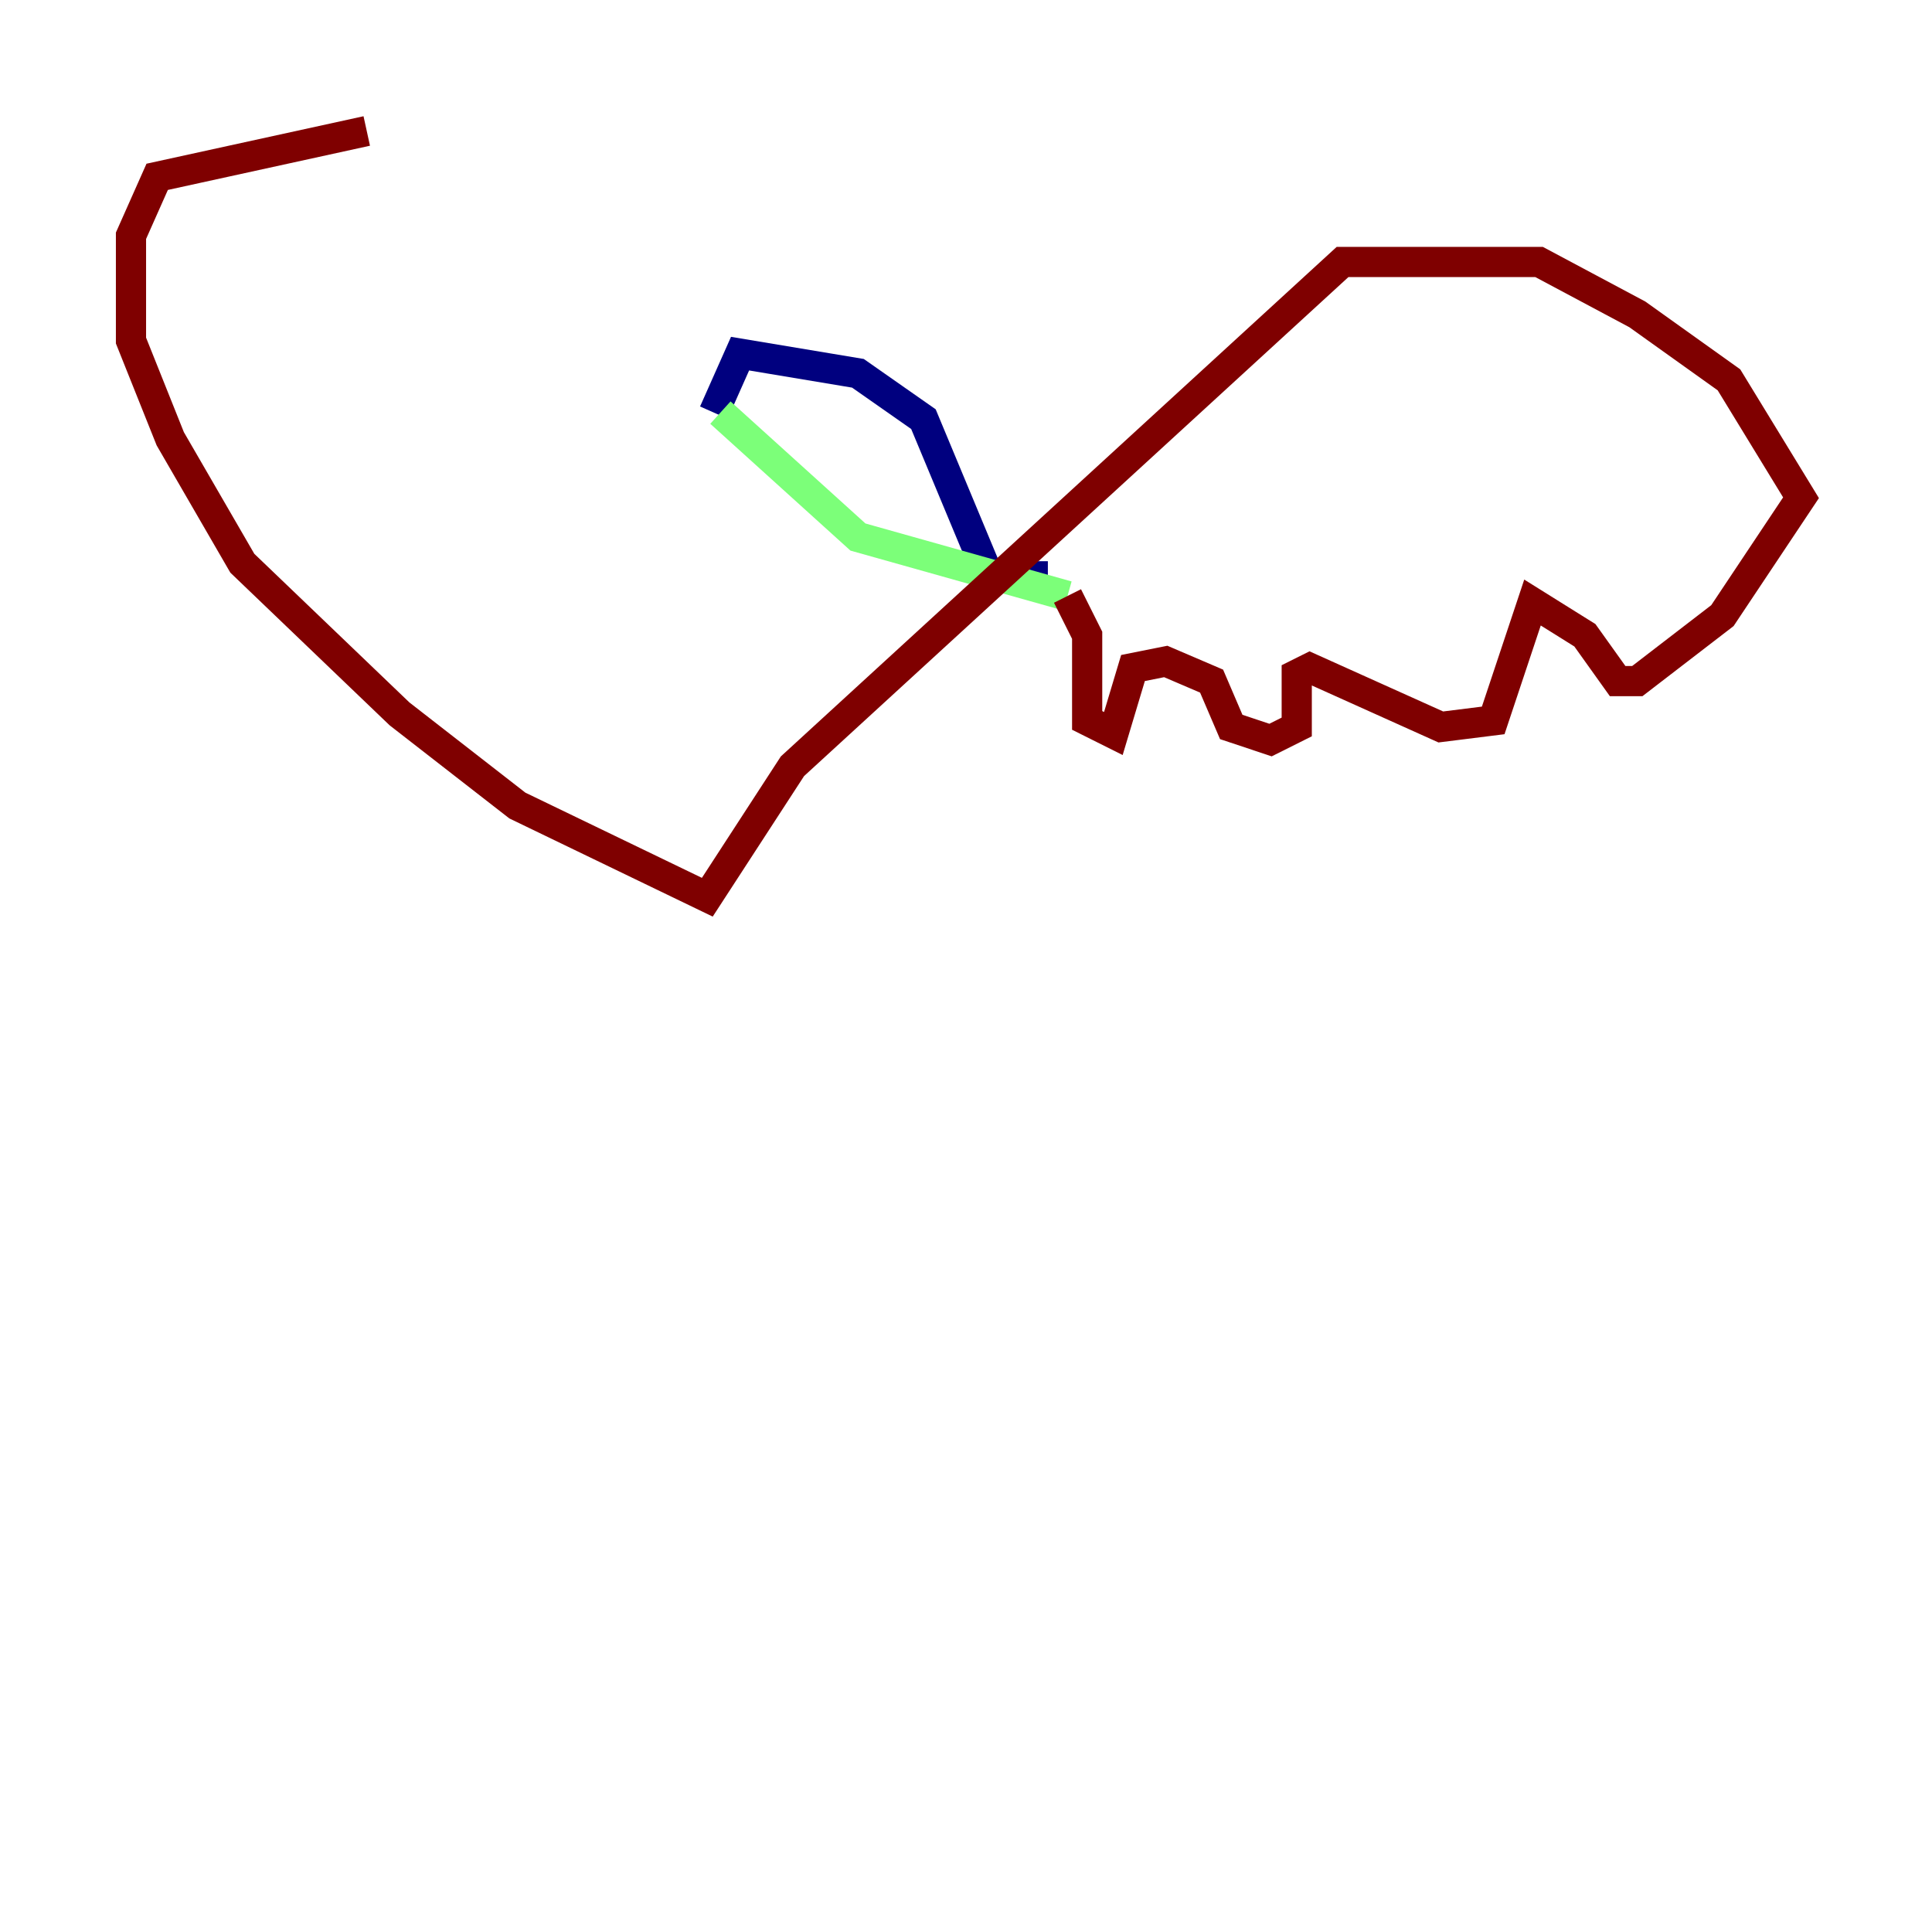 <?xml version="1.0" encoding="utf-8" ?>
<svg baseProfile="tiny" height="128" version="1.2" viewBox="0,0,128,128" width="128" xmlns="http://www.w3.org/2000/svg" xmlns:ev="http://www.w3.org/2001/xml-events" xmlns:xlink="http://www.w3.org/1999/xlink"><defs /><polyline fill="none" points="47.295,27.336 49.031,23.43 56.841,24.732 61.18,27.77 65.519,38.183 69.424,38.183" stroke="#00007f" stroke-width="2" /><polyline fill="none" points="47.729,27.336 56.841,35.58 70.725,39.485" stroke="#7cff79" stroke-width="2" /><polyline fill="none" points="70.725,39.485 72.027,42.088 72.027,47.729 73.763,48.597 75.064,44.258 77.234,43.824 80.271,45.125 81.573,48.163 84.176,49.031 85.912,48.163 85.912,44.691 86.78,44.258 95.458,48.163 98.929,47.729 101.532,39.919 105.003,42.088 107.173,45.125 108.475,45.125 114.115,40.786 119.322,32.976 114.549,25.166 108.475,20.827 101.966,17.356 88.949,17.356 52.502,50.766 46.861,59.444 34.278,53.37 26.468,47.295 16.054,37.315 11.281,29.071 8.678,22.563 8.678,15.62 10.414,11.715 24.298,8.678" stroke="#7f0000" stroke-width="2" /></svg>
